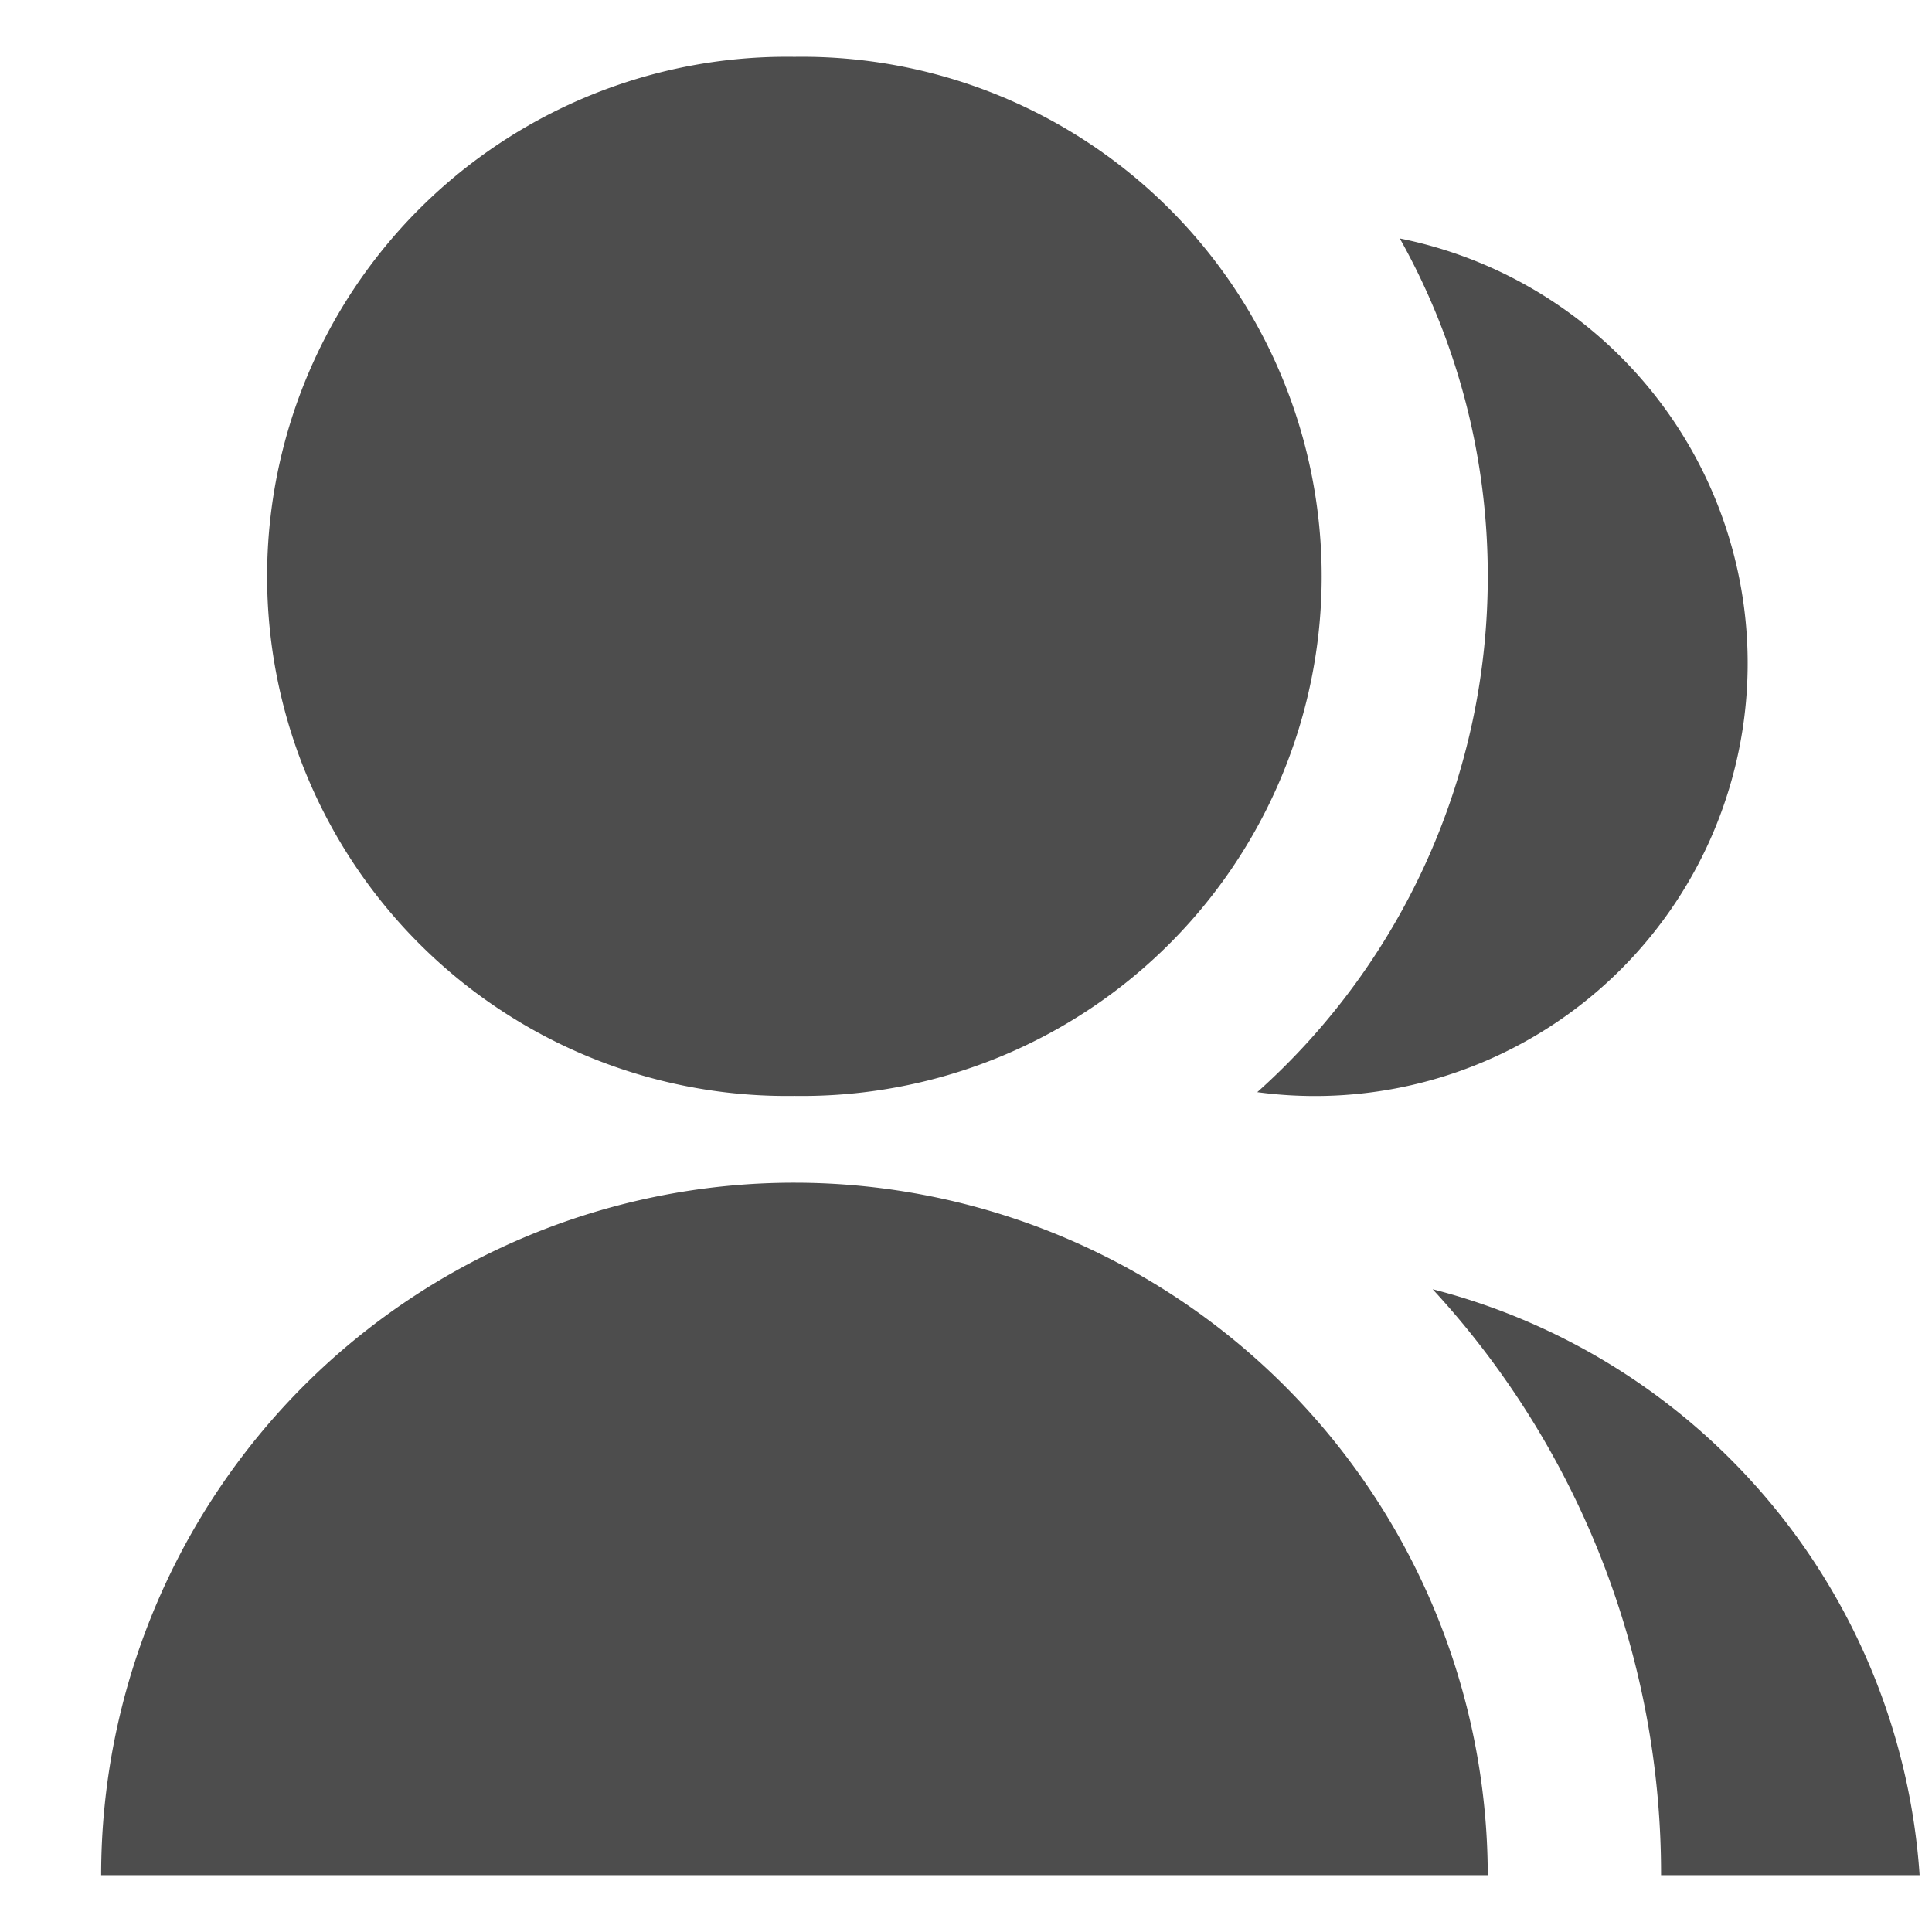 <svg xmlns="http://www.w3.org/2000/svg" fill="none" viewBox="0 0 17 17"><path fill="#4D4D4D" d="M.89 16.5c0-1.617.643-3.167 1.787-4.31a6.103 6.103 0 0 1 10.414 4.31H.891zm6.1-6.857A4.572 4.572 0 1 1 6.99.5a4.572 4.572 0 1 1 0 9.143zm5.615 1.701a5.723 5.723 0 0 1 4.286 5.156h-2.275a7.59 7.59 0 0 0-2.01-5.156zM11.063 9.61a6.08 6.08 0 0 0 2.028-4.539 6.064 6.064 0 0 0-.774-2.973 3.813 3.813 0 0 1 2.722 5.31 3.808 3.808 0 0 1-3.976 2.202z"/></svg>